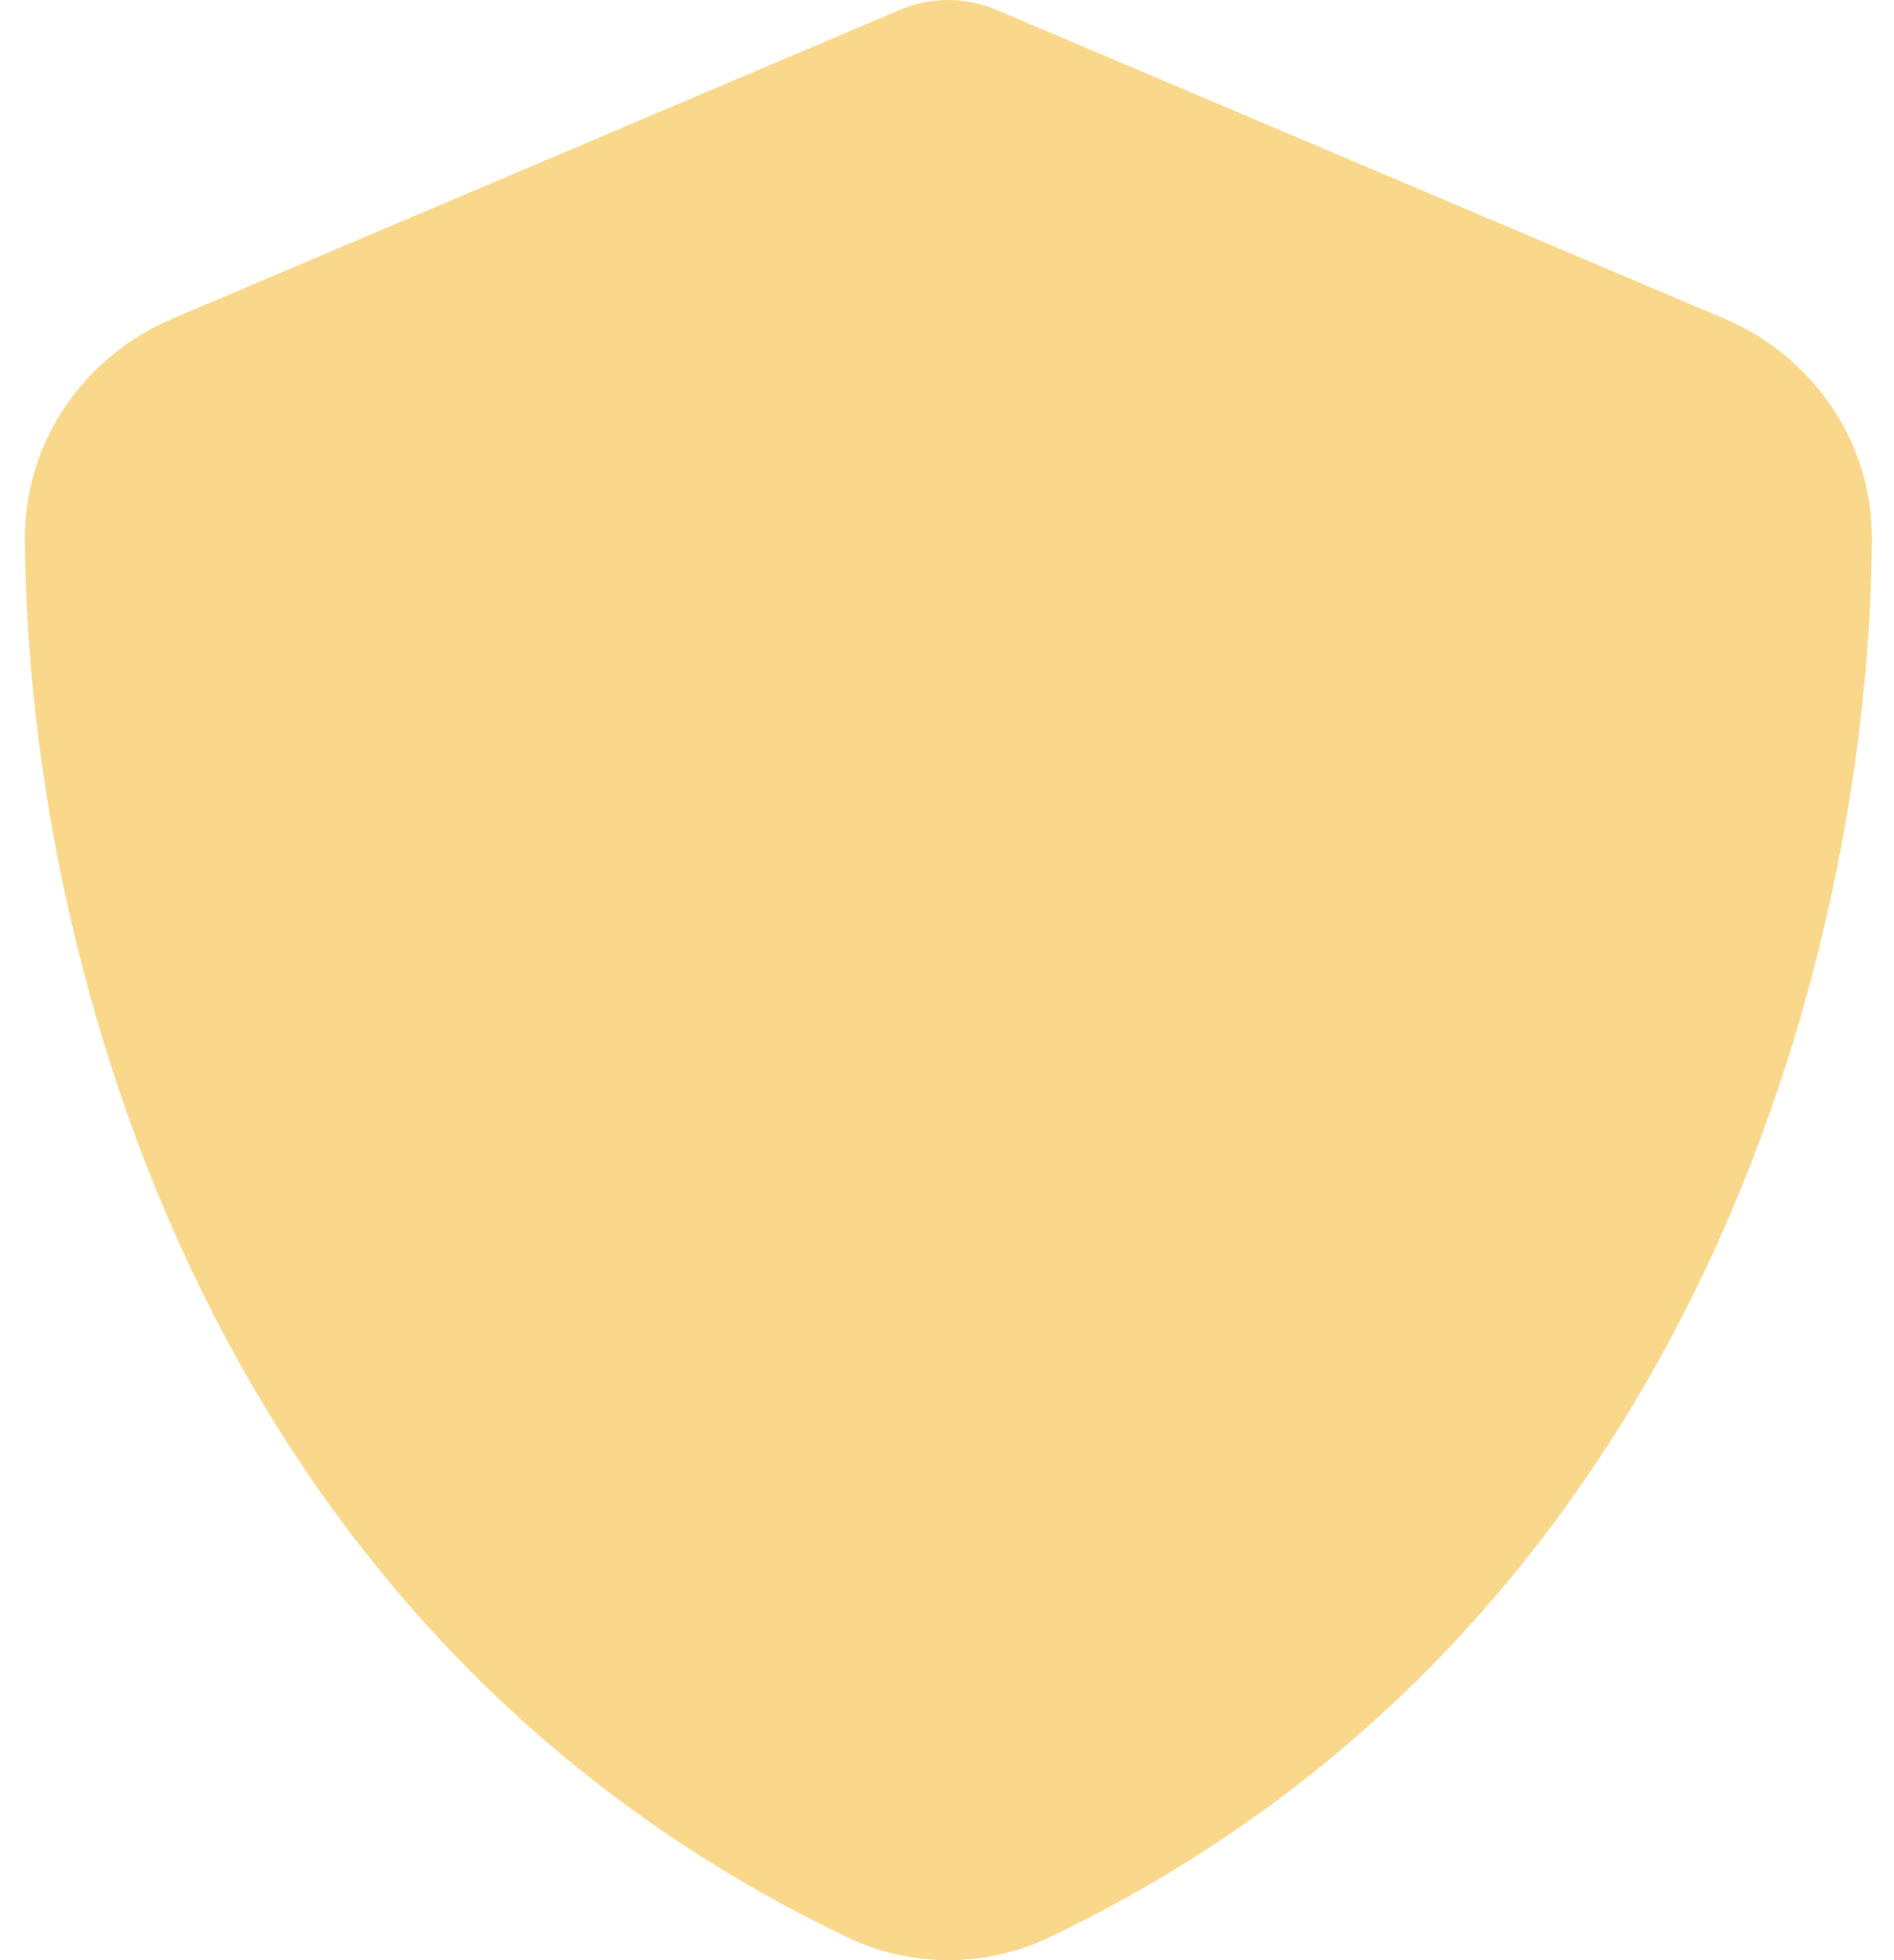 <svg width="58" height="60" viewBox="0 0 58 60" fill="none" xmlns="http://www.w3.org/2000/svg">
<path d="M29.031 0C29.573 0 30.115 0.118 30.61 0.342L52.81 9.756C55.402 10.852 57.334 13.409 57.322 16.497C57.264 28.185 52.456 49.572 32.154 59.293C30.186 60.236 27.9 60.236 25.932 59.293C5.618 49.572 0.822 28.185 0.763 16.497C0.751 13.409 2.684 10.852 5.276 9.756L27.464 0.342C27.959 0.118 28.489 0 29.031 0Z" fill="#F9D88B"/>
</svg>
